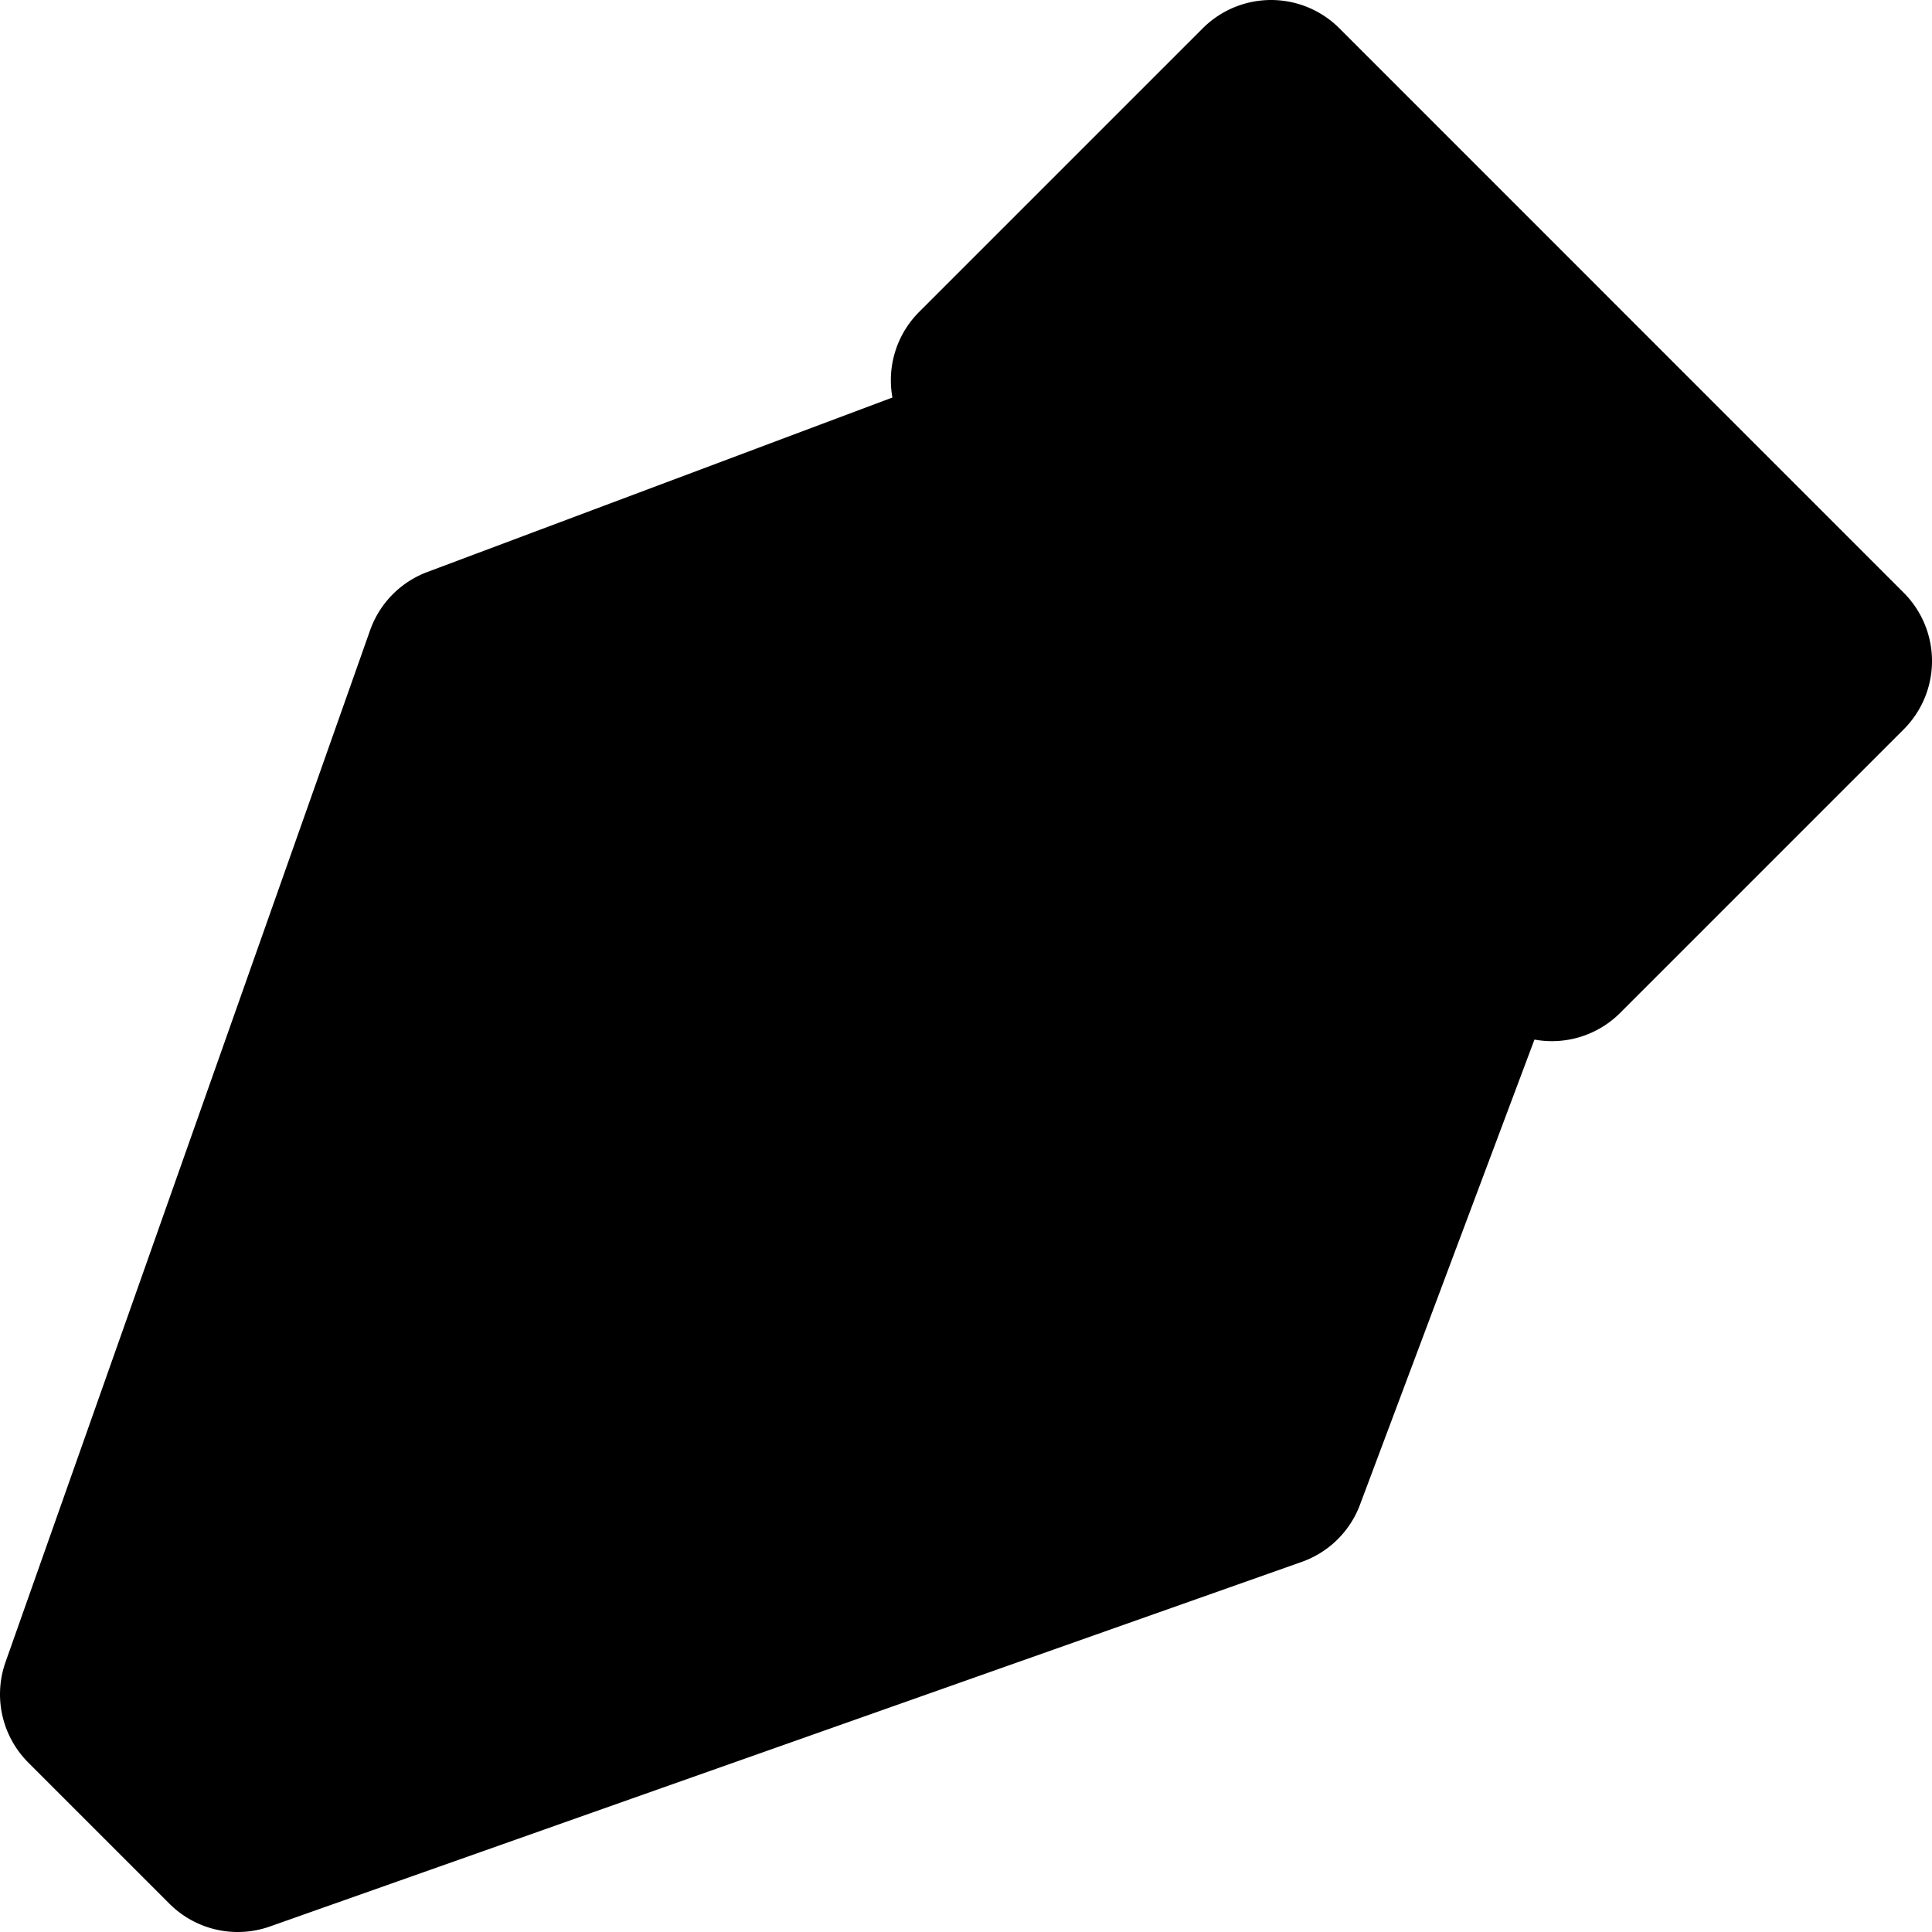 <svg xmlns="http://www.w3.org/2000/svg" fill="currentColor" viewBox="0 0 20 20">
  <path fill="#111928" d="M9.338 12.276a1.614 1.614 0 1 0 0-3.228 1.614 1.614 0 0 0 0 3.228Z"/>
  <path stroke="currentColor" stroke-linecap="round" stroke-linejoin="round" stroke-width="2" d="m2.111 17.889 6.086-6.086m2.663-7.228 4.565 4.565-2.283 6.086L2.461 19 1 17.539 4.774 6.858l6.086-2.283Zm5.205 5.203-5.843-5.842L13.158 1 19 6.843l-2.935 2.935Zm-5.113.884a1.614 1.614 0 1 1-3.228 0 1.614 1.614 0 0 1 3.228 0Z"/>
</svg>
